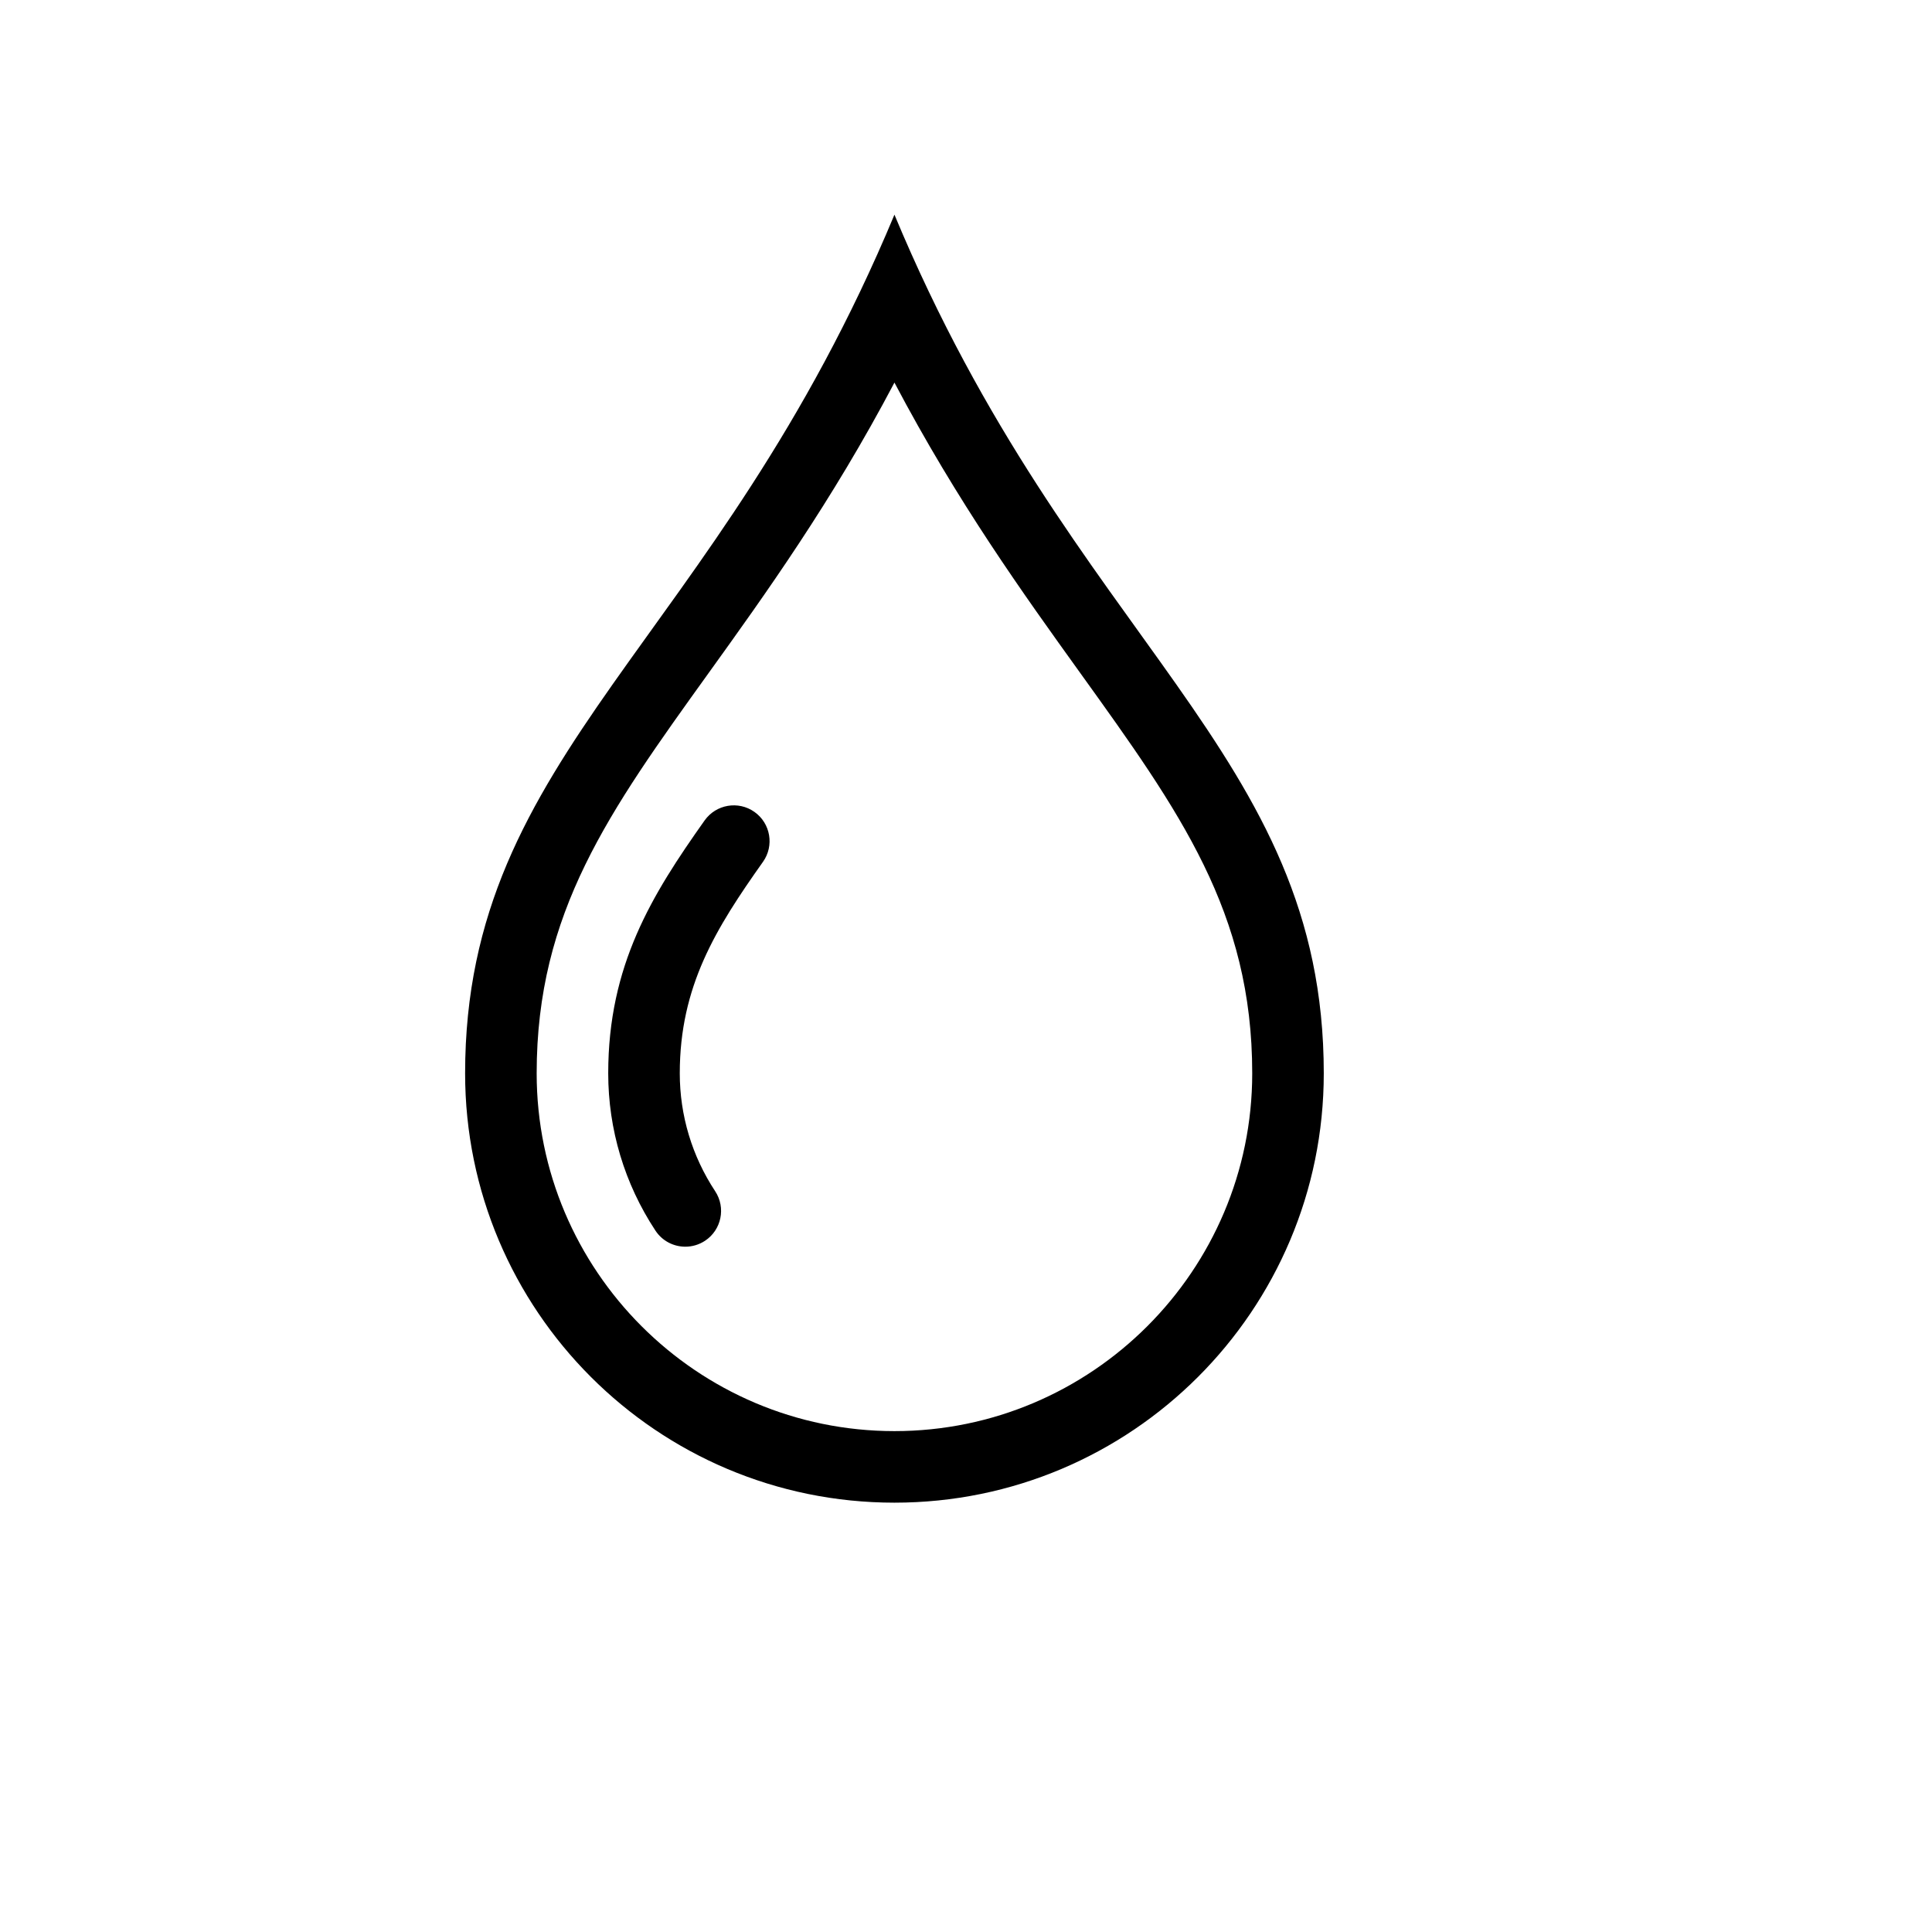 <svg xmlns="http://www.w3.org/2000/svg" xmlns:xlink="http://www.w3.org/1999/xlink" version="1.1" id="&#1057;&#1083;&#1086;&#1081;_1" x="0px" y="0px" width="100px" height="100px" viewBox="5.0 -10.0 100.0 135.0" enable-background="new 0 0 100 100" xml:space="preserve">
<path fill="#000000" d="M35.388,77.114c-0.813,0-1.609-0.395-2.089-1.124C31.141,72.718,30,68.917,30,65  c0-7.55,3.05-12.47,6.735-17.67c0.799-1.126,2.359-1.394,3.485-0.595c1.126,0.798,1.393,2.359,0.595,3.485  C37.52,54.87,35,58.911,35,65c0,2.937,0.855,5.785,2.473,8.238c0.76,1.152,0.442,2.703-0.71,3.463  C36.338,76.98,35.86,77.114,35.388,77.114z"/>
<path fill="#000000" d="M50,16.733c4.397,8.35,9.042,14.812,12.979,20.288C69.958,46.729,75,53.743,75,65c0,13.785-11.215,25-25,25  S25,78.785,25,65c0-11.257,5.042-18.271,12.021-27.979C40.958,31.544,45.603,25.083,50,16.733 M50,5C37.5,35,20,42.5,20,65  c0,16.568,13.431,30,30,30c16.568,0,30-13.432,30-30C80,42.5,62.5,35,50,5L50,5z"/>
</svg>